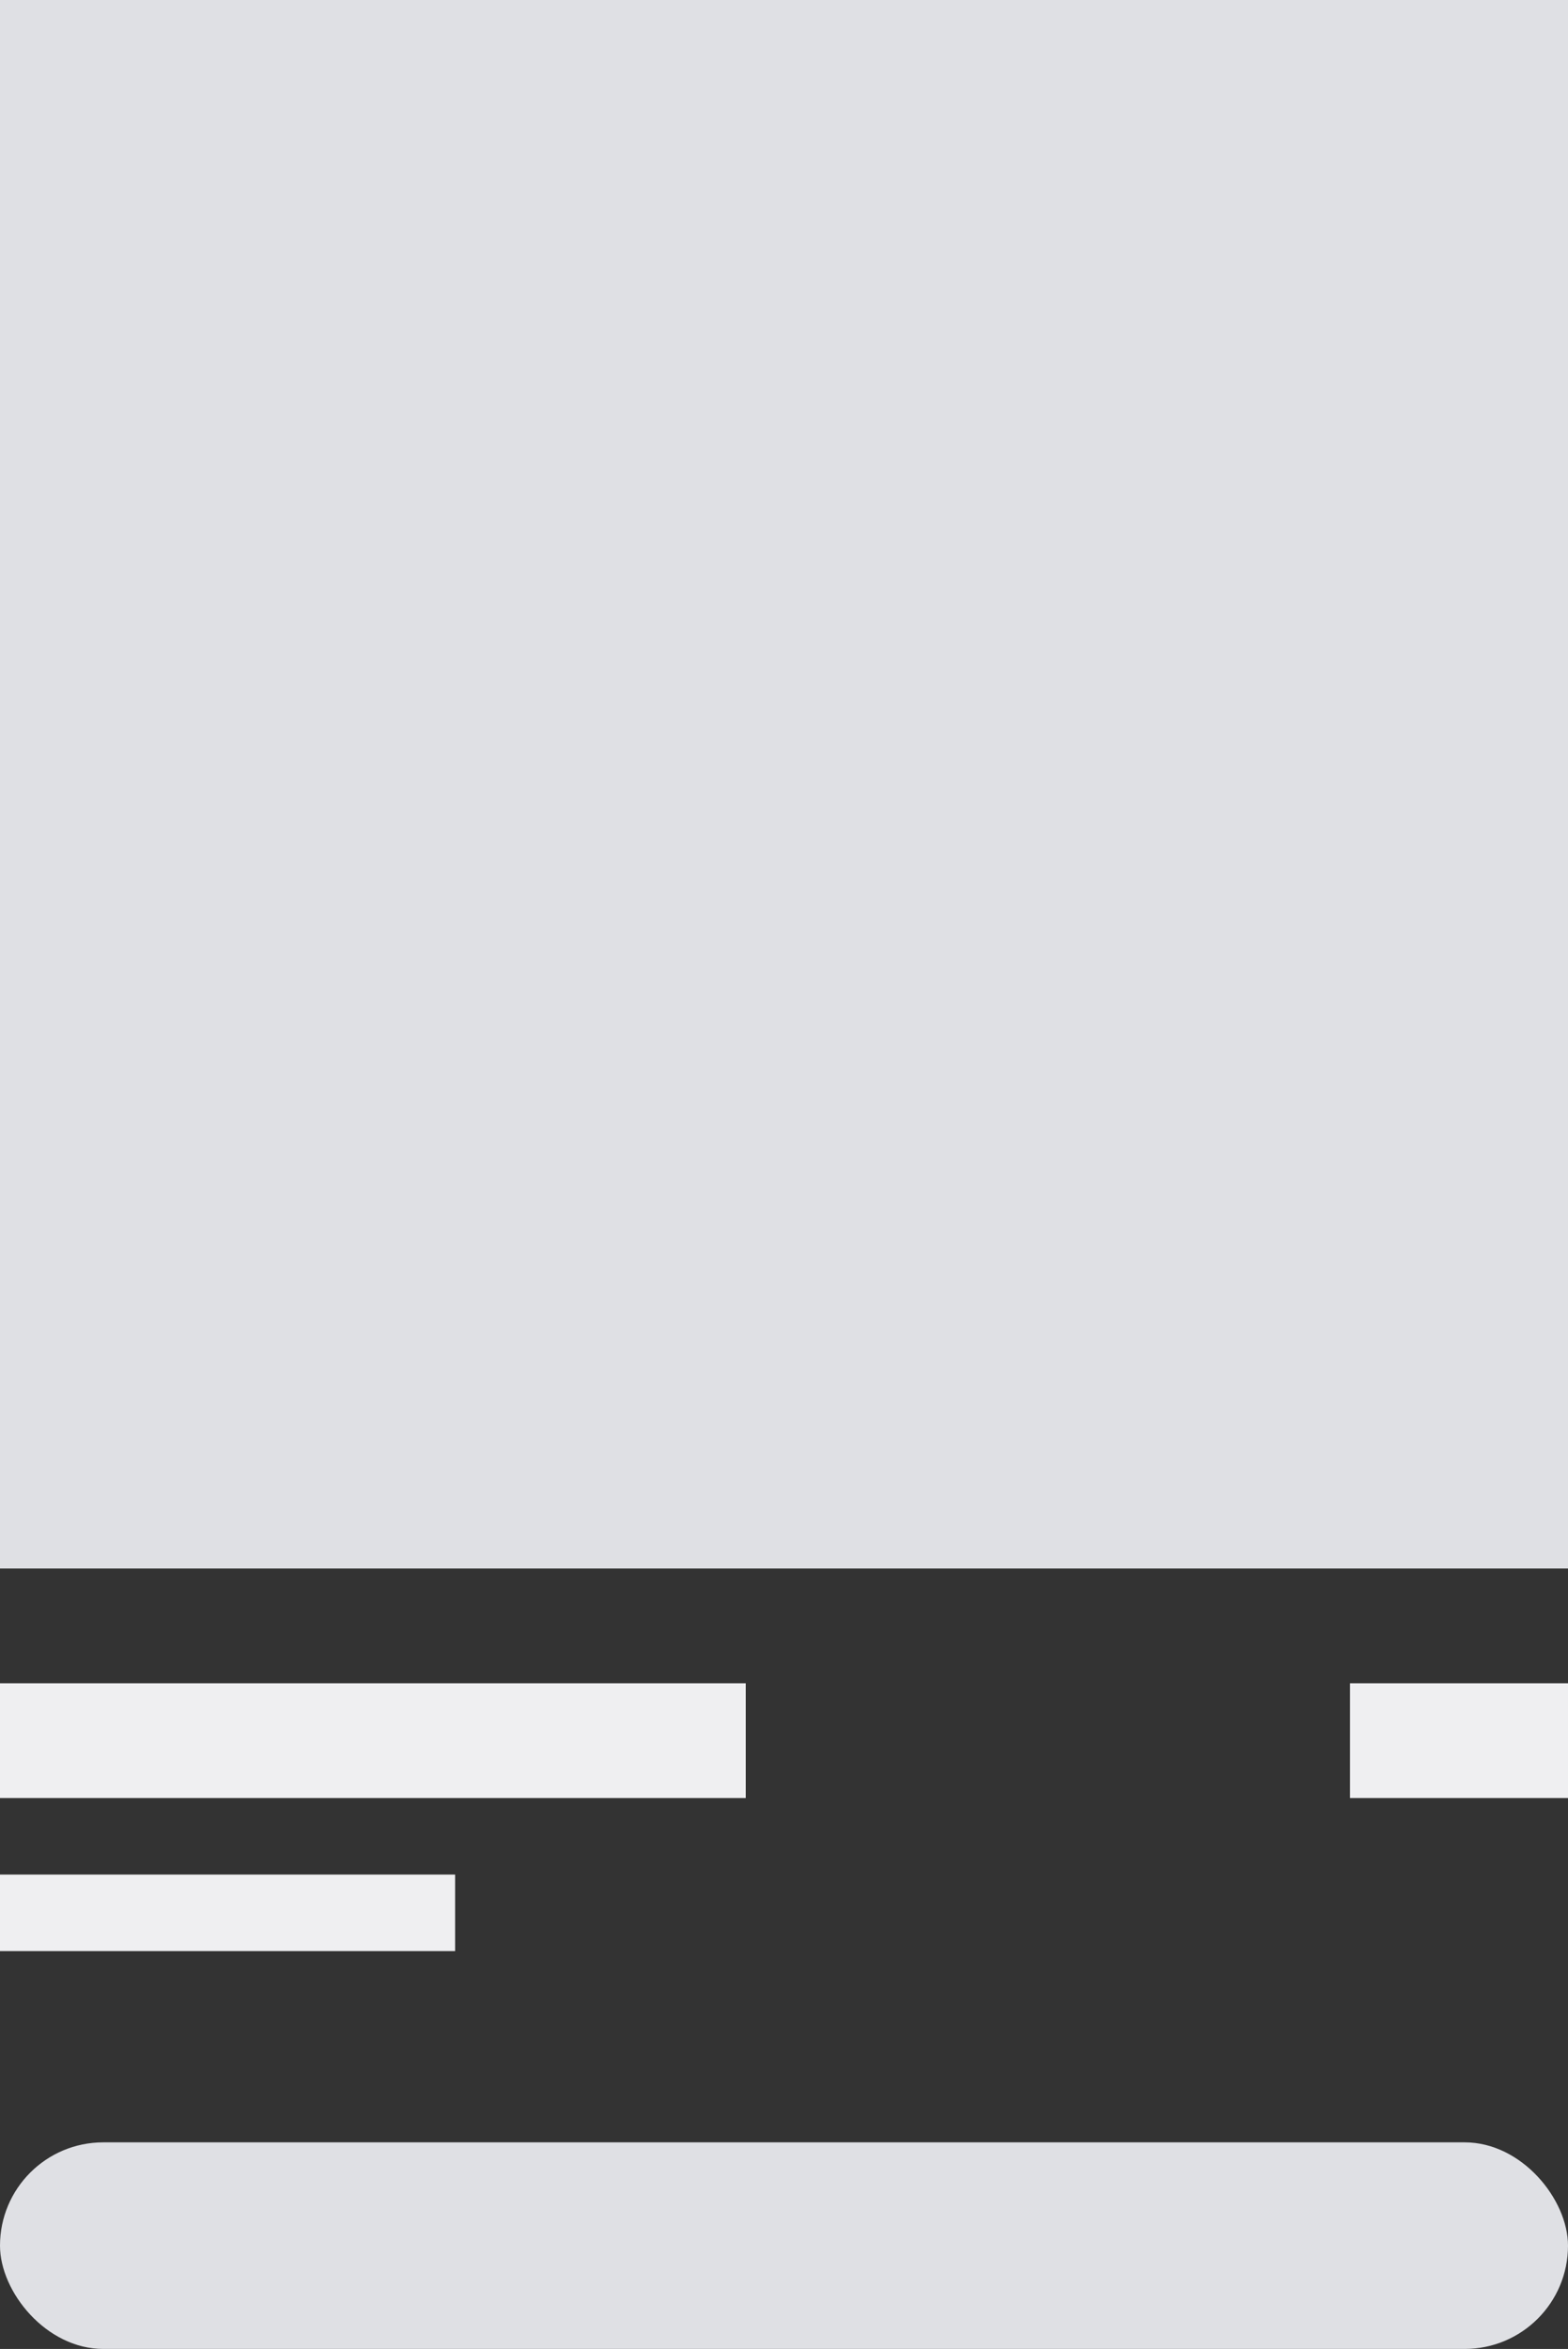 <svg width="410" height="614" viewBox="0 0 410 614" fill="none" xmlns="http://www.w3.org/2000/svg">
<rect x="0" y="0" width="410" height="614" fill="#333333" stroke="none"/>
<rect width="410" height="410" fill="#DFE0E4"/>
<rect width="195" height="30" transform="translate(0 440)" fill="#EFEFF1"/>
<rect width="119" height="20" transform="translate(0 490)" fill="#EFEFF1"/>
<rect width="57" height="30" transform="translate(353 440)" fill="#EFEFF1"/>
<rect y="560" width="410" height="54" rx="27" fill="#DFE0E4"/>
</svg>
